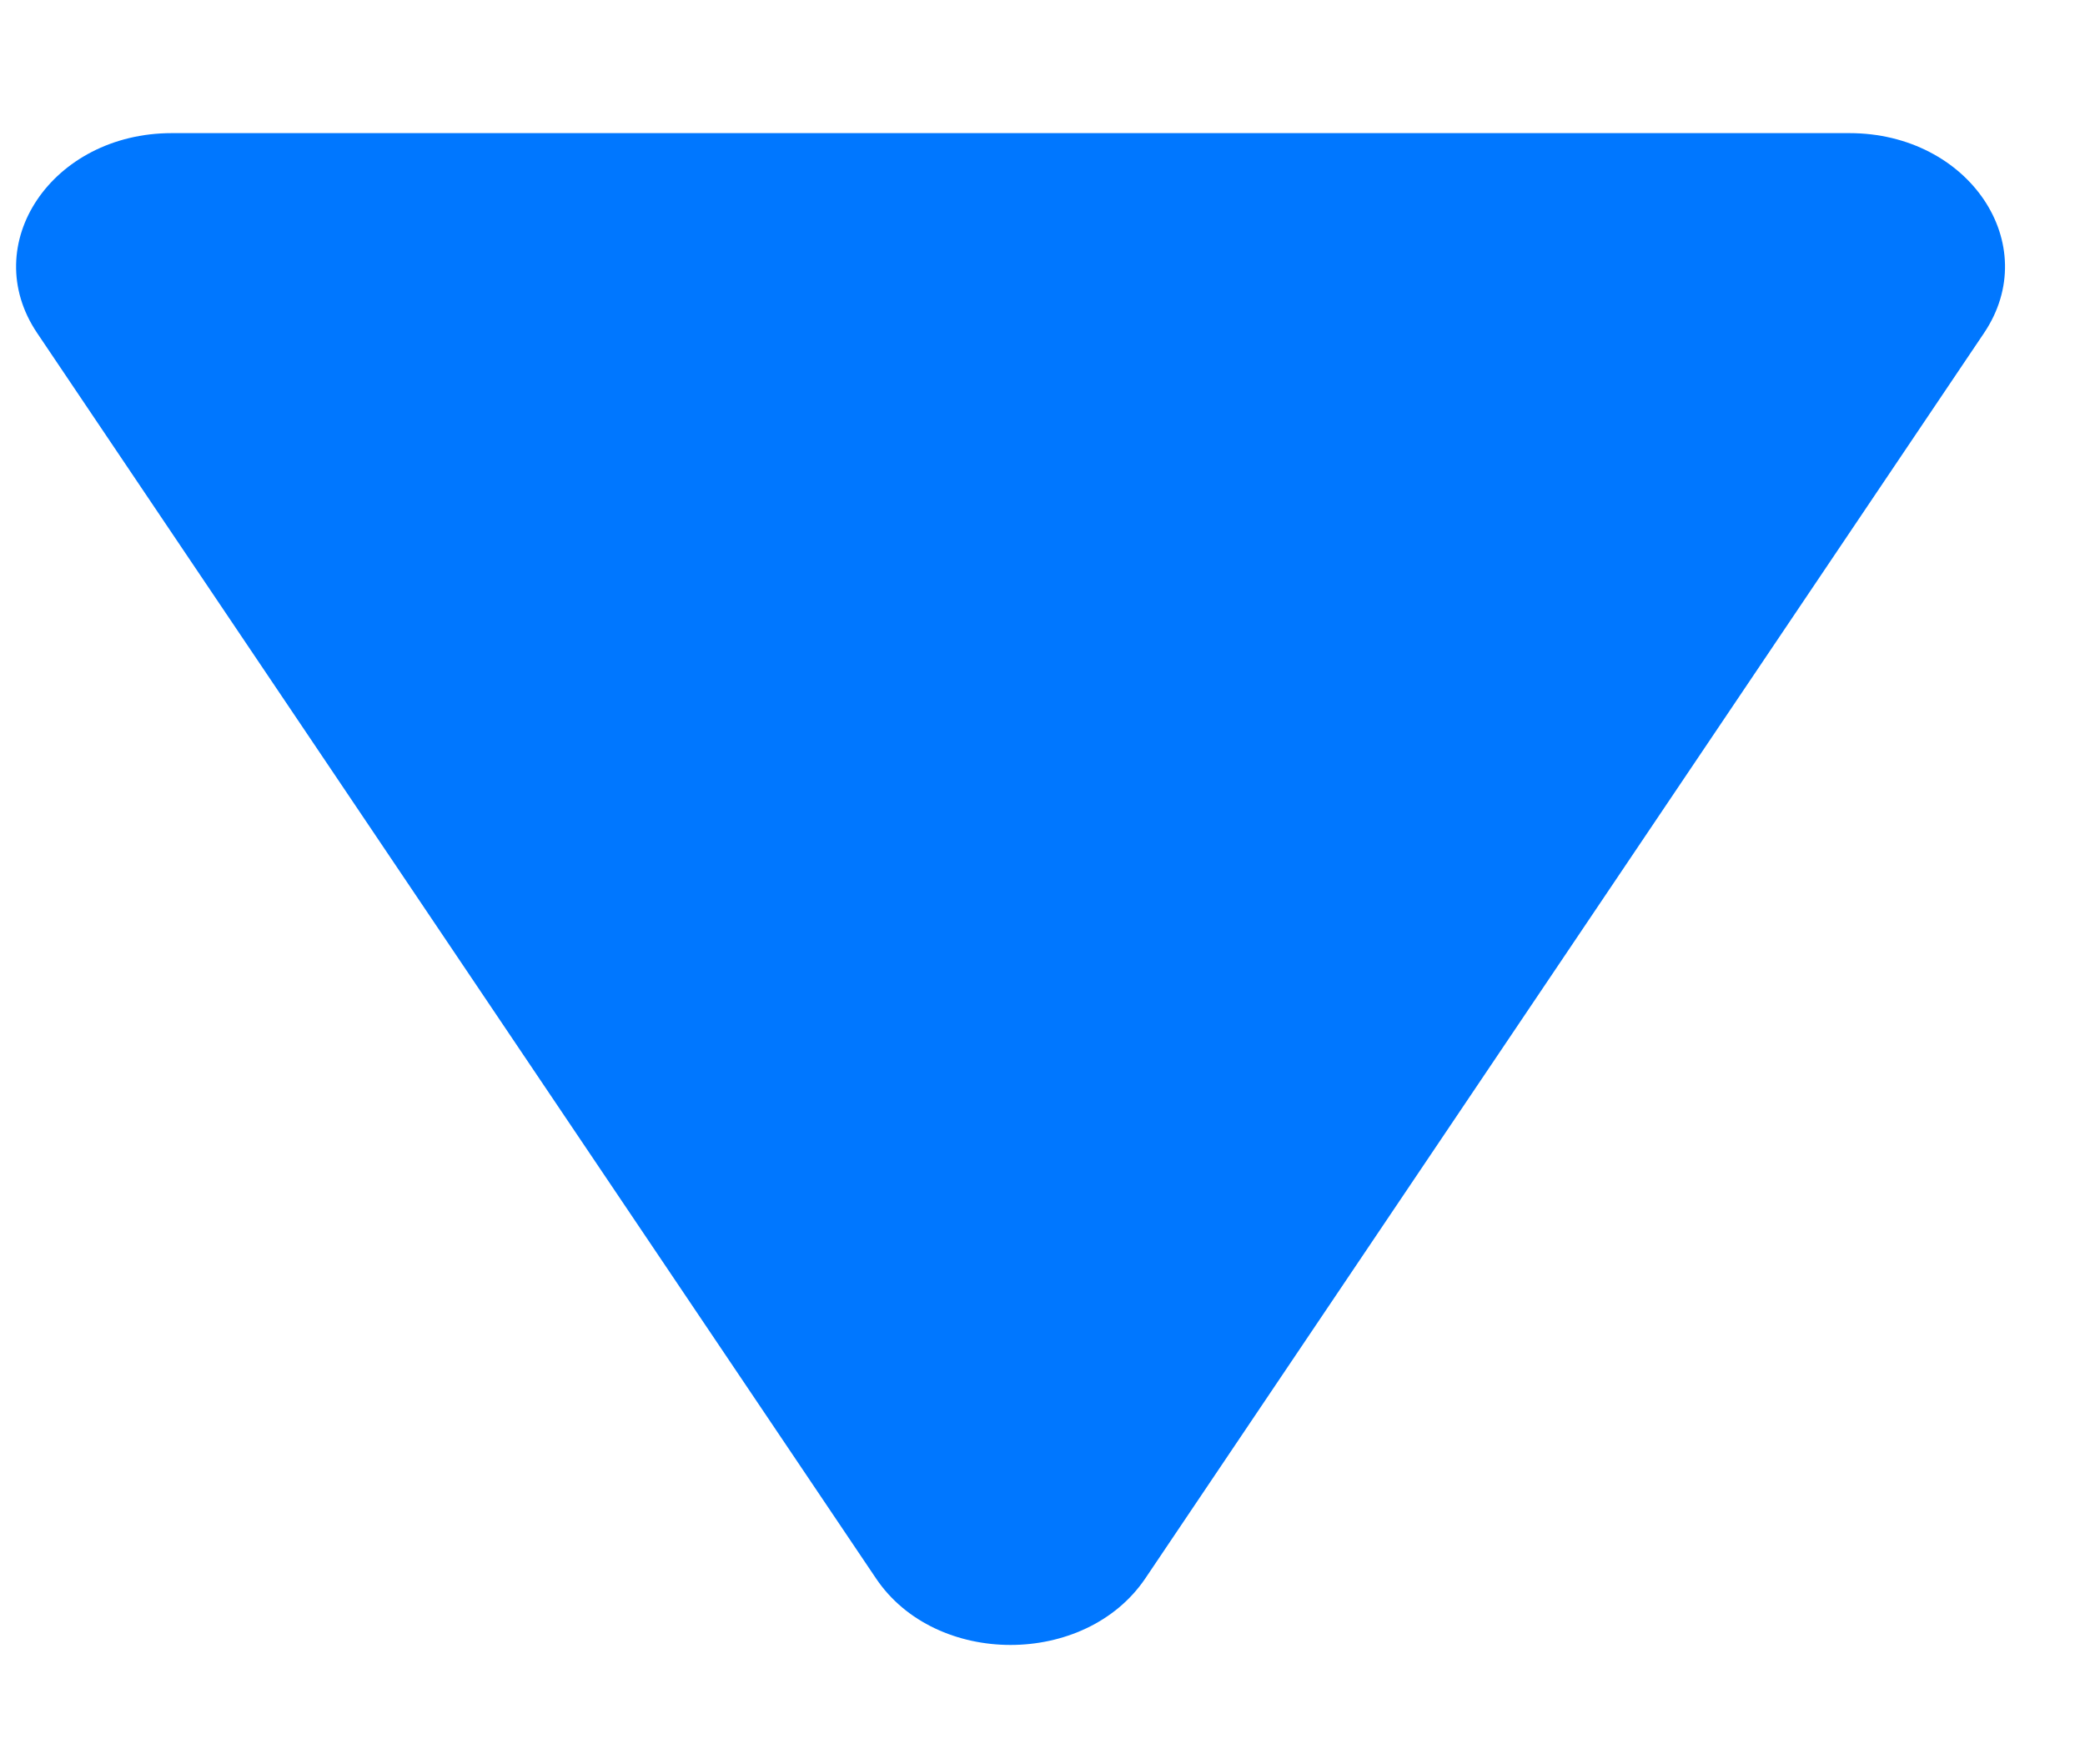 <?xml version="1.0" encoding="UTF-8"?>
<svg width="13px" height="11px" viewBox="0 0 13 11" version="1.1" xmlns="http://www.w3.org/2000/svg" xmlns:xlink="http://www.w3.org/1999/xlink">
    <!-- Generator: sketchtool 52.3 (67297) - http://www.bohemiancoding.com/sketch -->
    <title>7332C7D9-C129-4CA5-93C8-4B2A989BC304</title>
    <desc>Created with sketchtool.</desc>
    <g id="Page-1" stroke="none" stroke-width="1" fill="none" fill-rule="evenodd">
        <g id="Desktop-HD_site_deposit_withdrawal_two" transform="translate(-646, -236)" fill="#0077FF">
            <g id="icon_dropup_single_tablet_daymode" transform="translate(645.673, 235.543)">
                <g id="Group-335" transform="translate(0.425, 0.523)">
                    <path d="M7.043,9.775 L12.272,2.011 C12.645,1.457 12.179,0.764 11.433,0.764 L0.973,0.764 C0.227,0.764 -0.24,1.457 0.134,2.011 L5.364,9.775 C5.736,10.328 6.669,10.328 7.043,9.775" id="Fill-333"></path>
                </g>
            </g>
        </g>
    </g>
</svg>